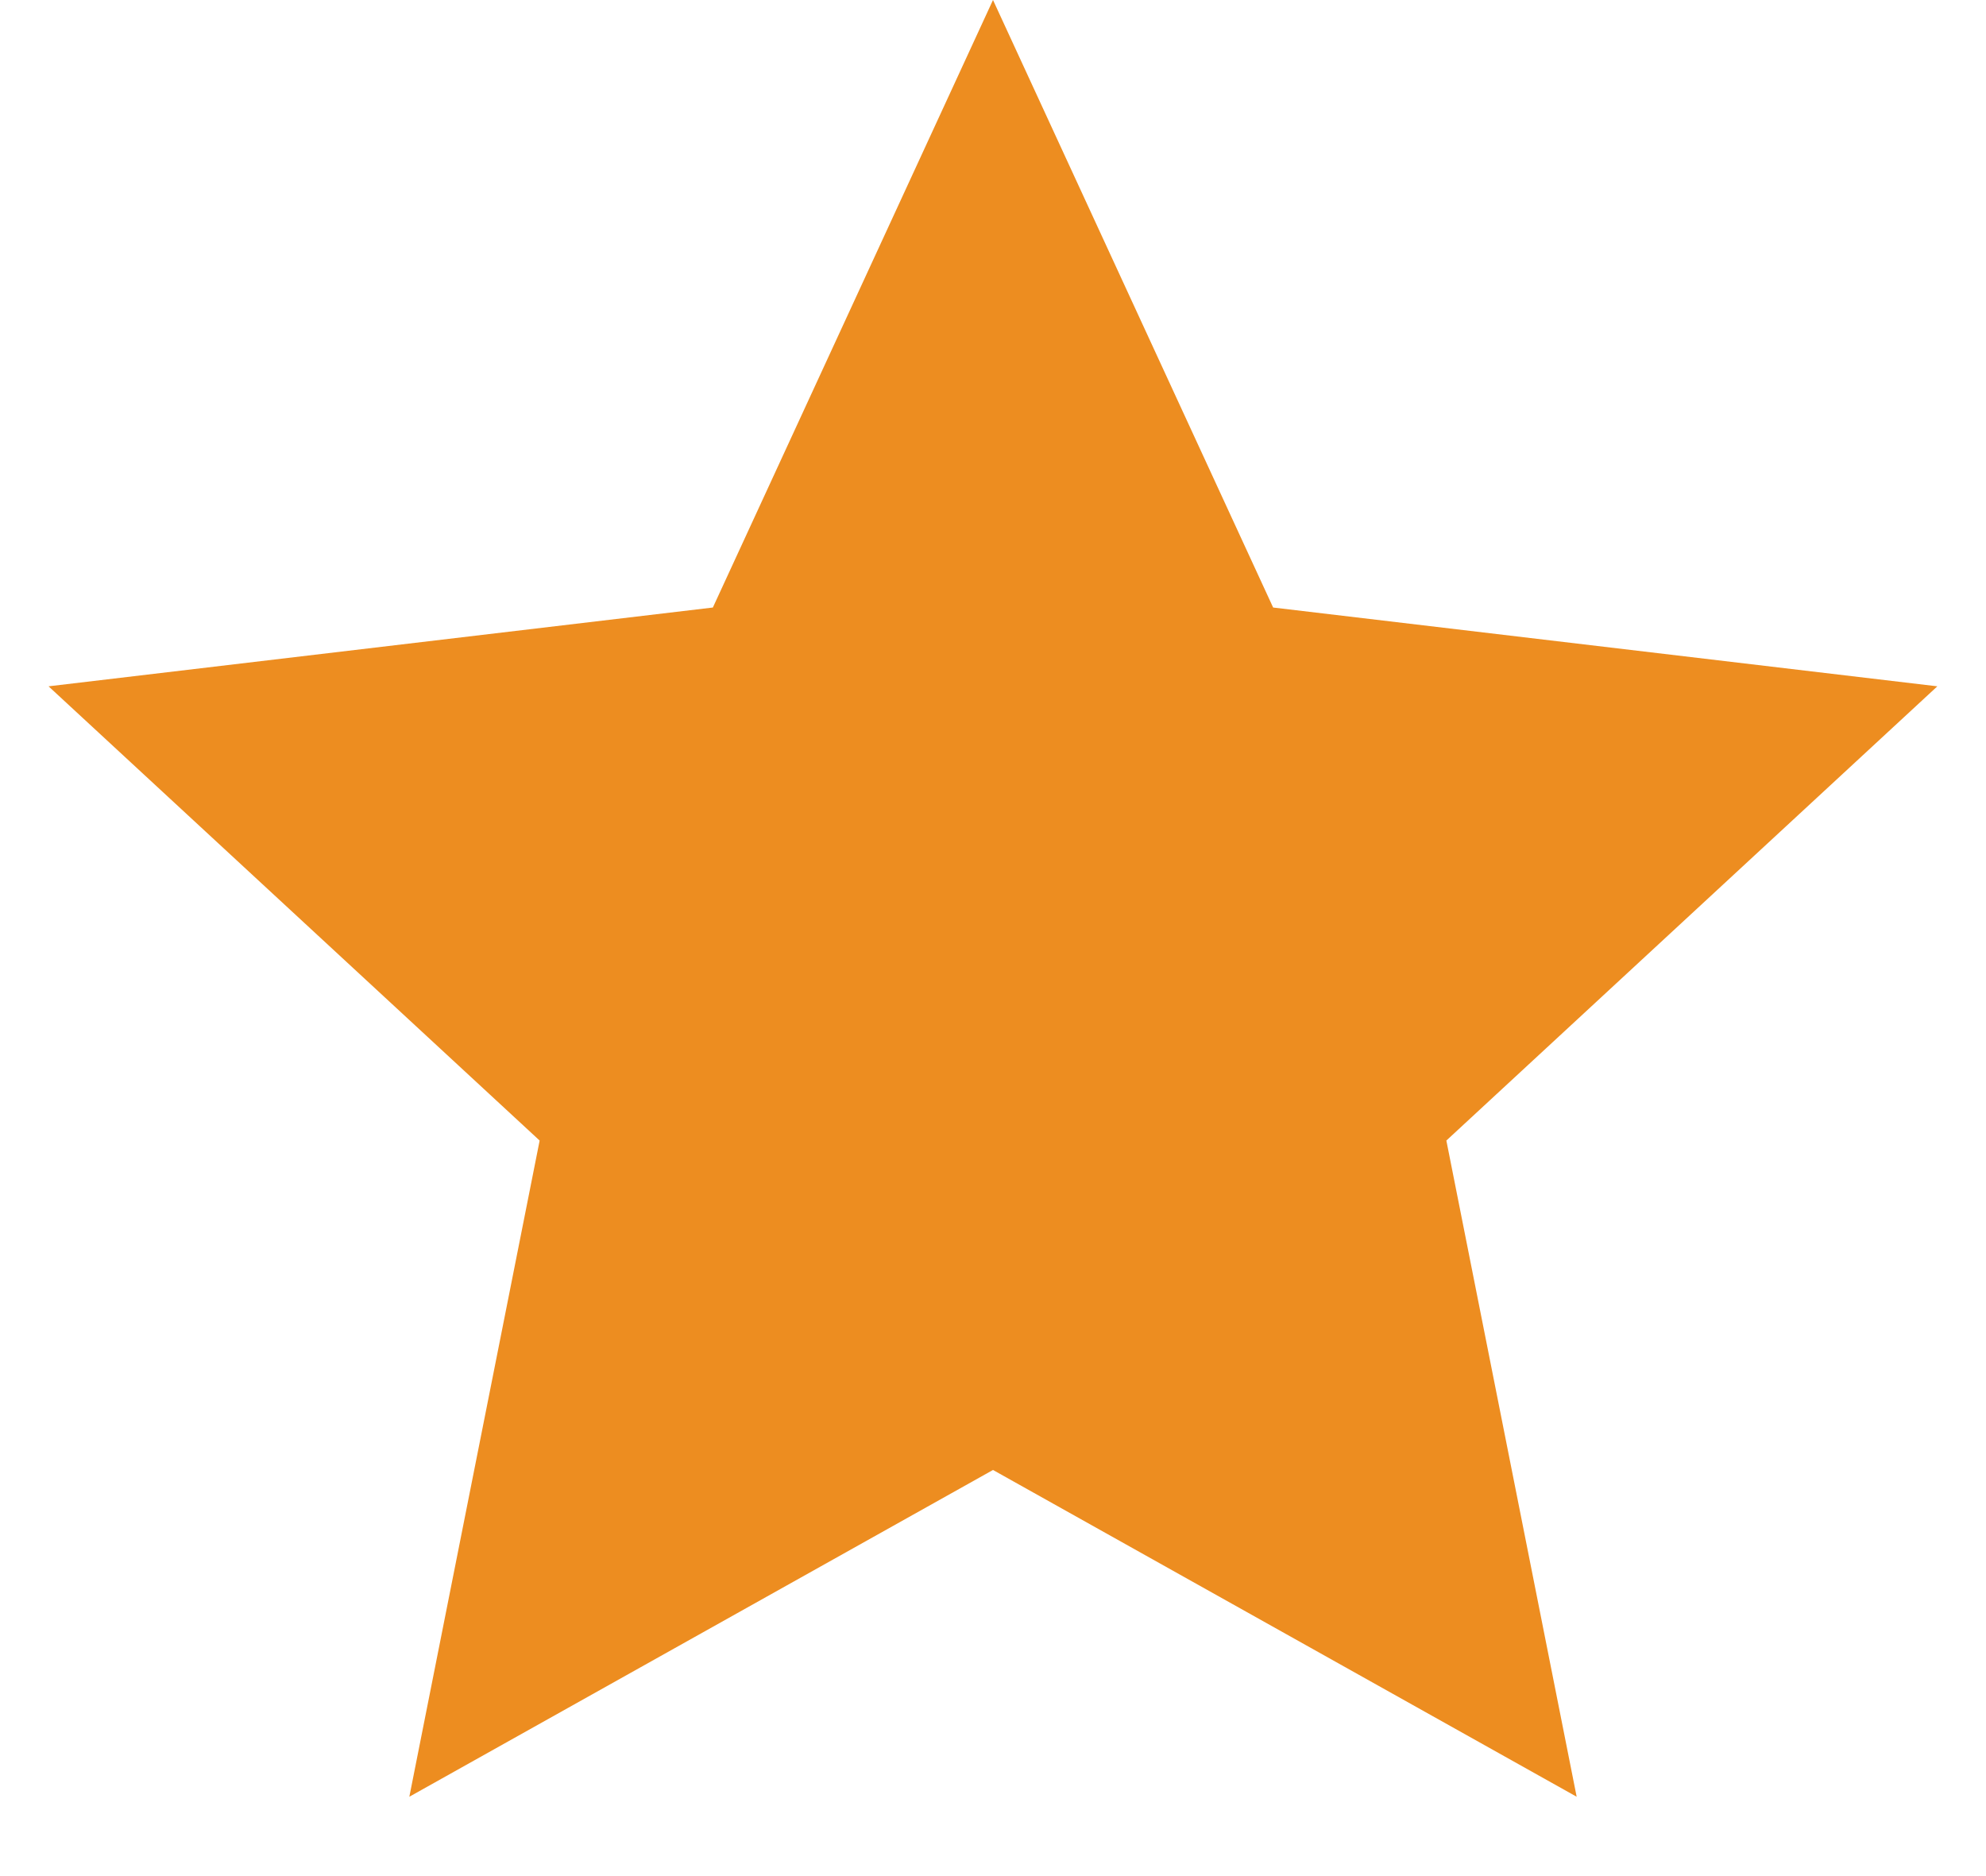 <svg width="18" height="17" viewBox="0 0 18 17" fill="none" xmlns="http://www.w3.org/2000/svg">
<path id="Star 11" d="M9 0L11.539 5.505L17.559 6.219L13.109 10.335L14.29 16.281L9 13.32L3.71 16.281L4.891 10.335L0.44 6.219L6.461 5.505L9 0Z" fill="#ED8D20"/>
</svg>
